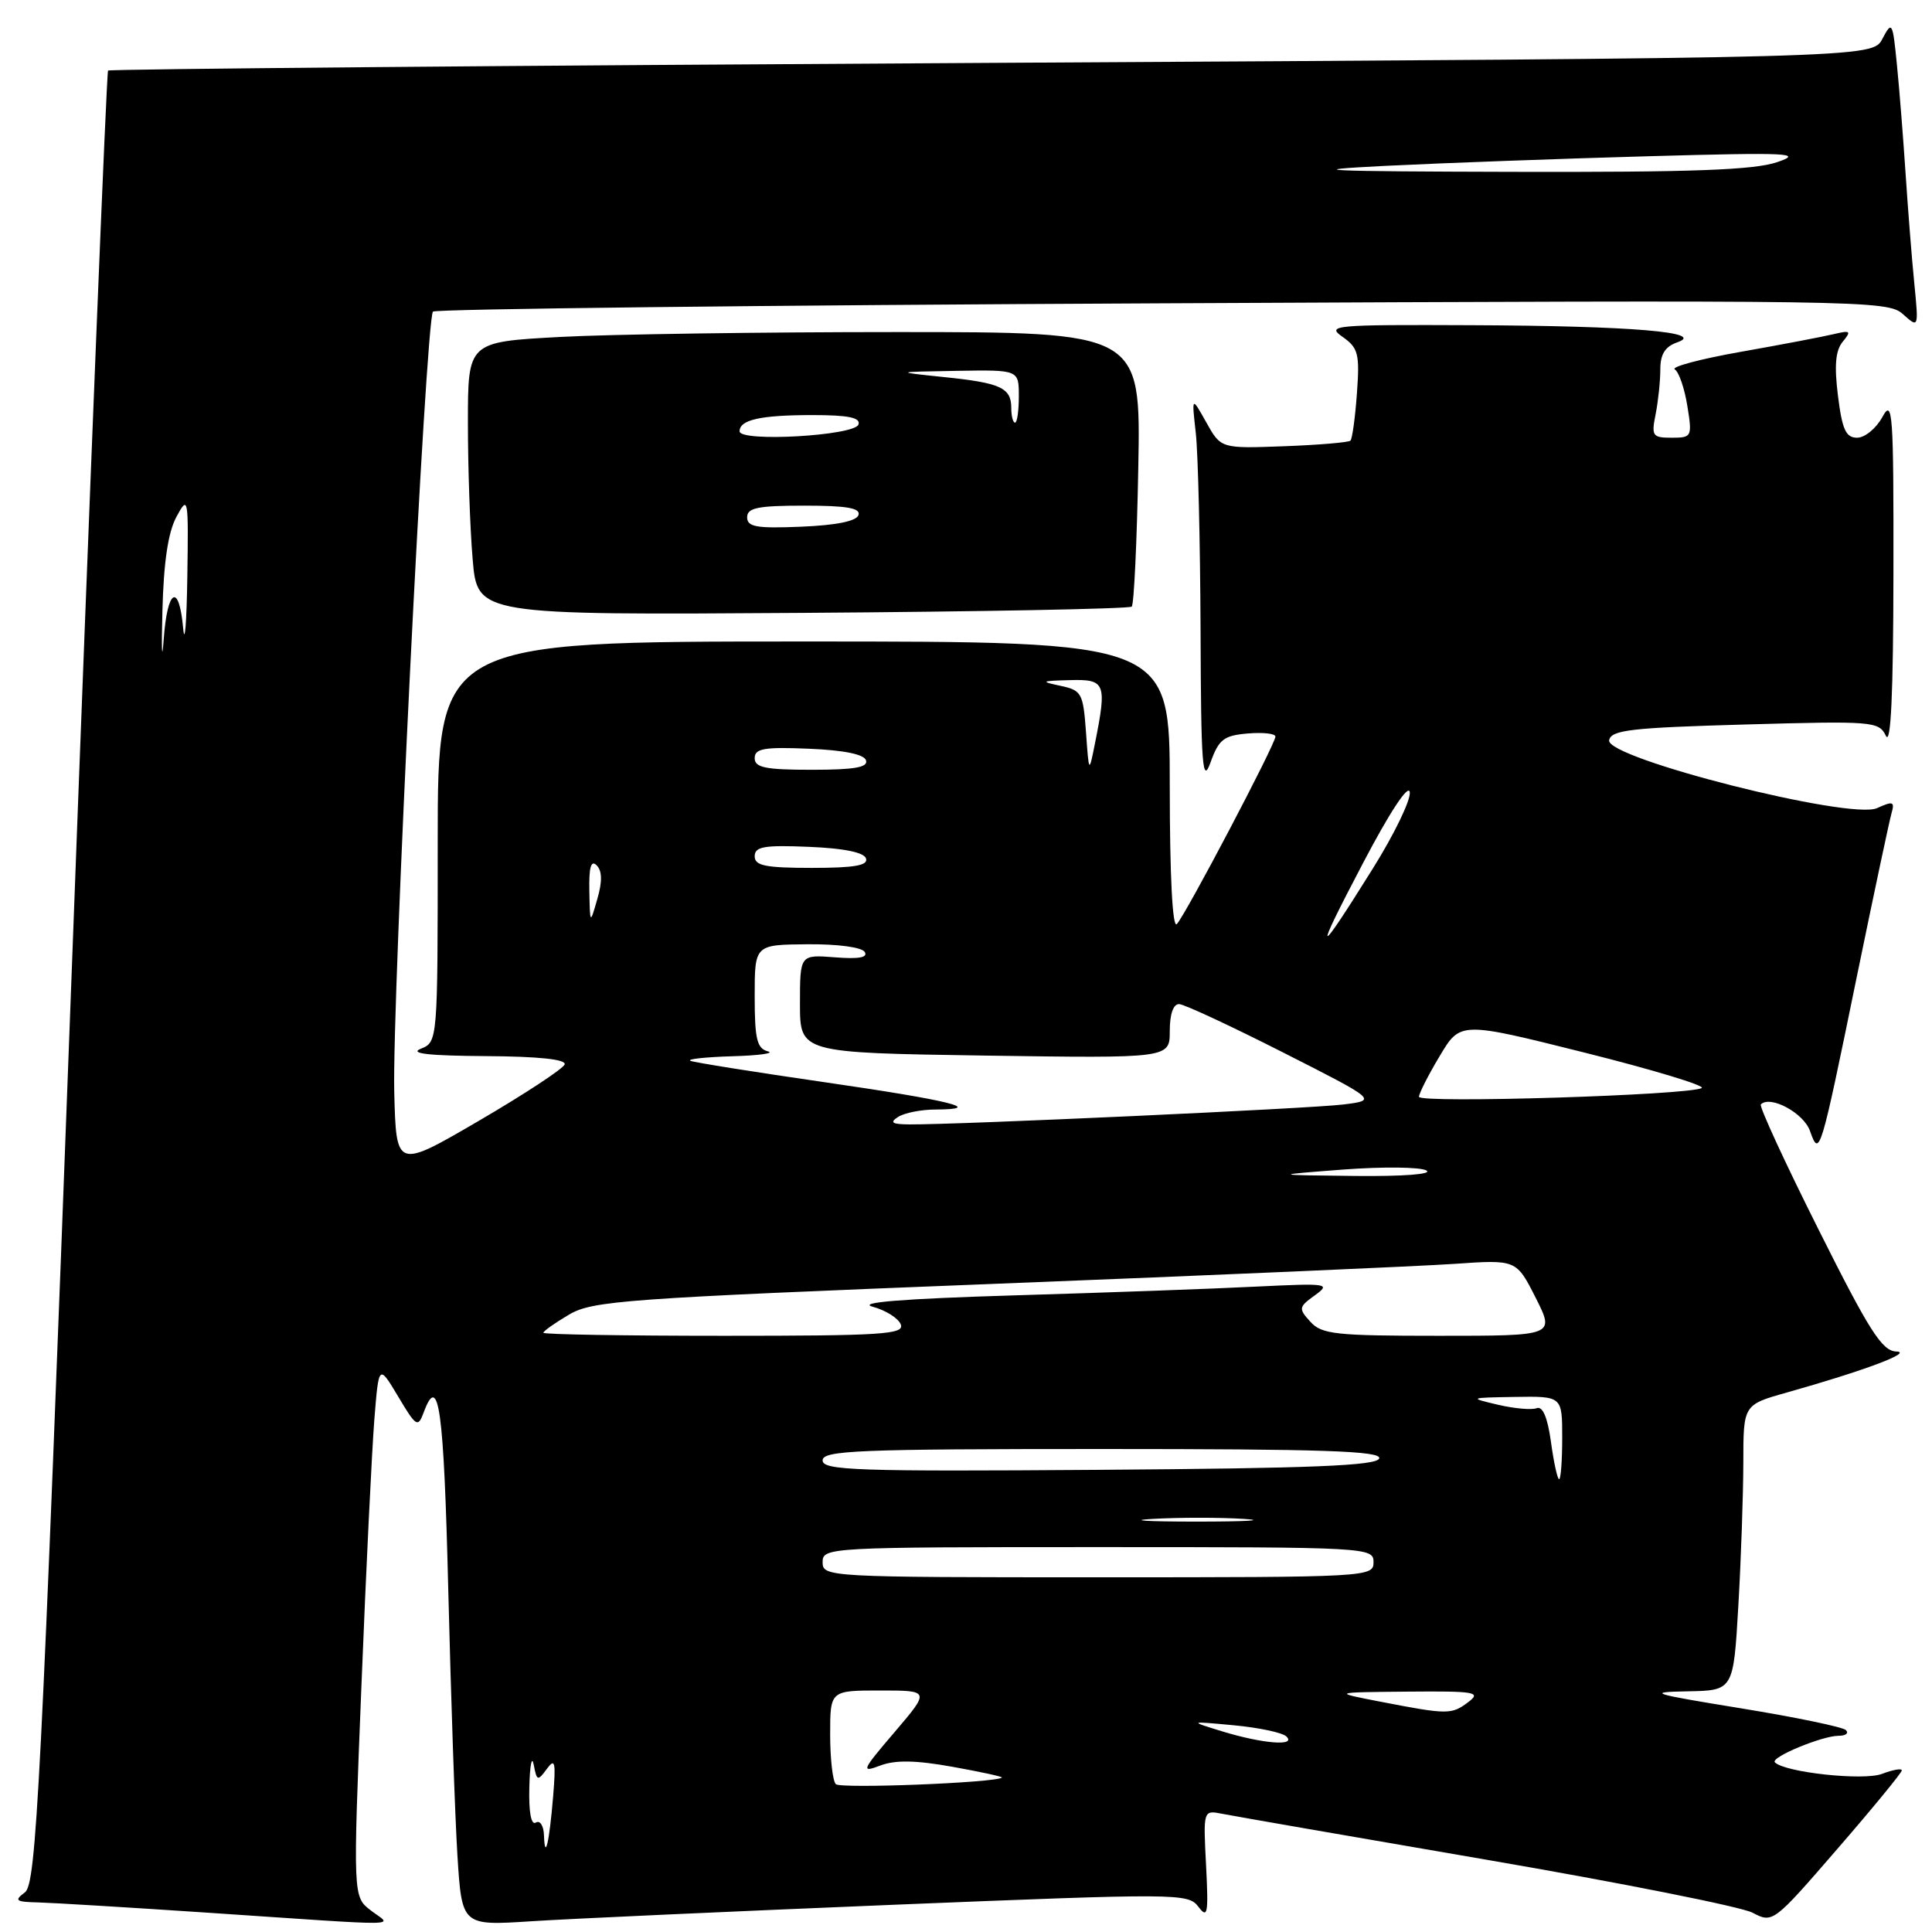 <?xml version="1.0" encoding="UTF-8" standalone="no"?>
<!DOCTYPE svg PUBLIC "-//W3C//DTD SVG 1.1//EN" "http://www.w3.org/Graphics/SVG/1.1/DTD/svg11.dtd" >
<svg xmlns="http://www.w3.org/2000/svg" xmlns:xlink="http://www.w3.org/1999/xlink" version="1.1" viewBox="0 0 256 256">
 <g >
 <path fill="currentColor"
d=" M 49.13 253.14 C 46.77 251.32 46.77 251.32 47.89 223.41 C 48.50 208.06 49.28 192.18 49.60 188.13 C 50.19 180.75 50.19 180.75 52.76 185.05 C 55.14 189.05 55.38 189.20 56.13 187.18 C 58.14 181.74 58.81 186.58 59.40 210.75 C 59.75 224.91 60.29 240.70 60.61 245.84 C 61.20 255.17 61.20 255.17 70.35 254.58 C 75.38 254.25 97.02 253.27 118.44 252.39 C 156.15 250.86 157.43 250.86 158.79 252.65 C 160.02 254.28 160.14 253.62 159.81 247.17 C 159.43 239.84 159.43 239.84 161.96 240.34 C 163.36 240.62 179.12 243.36 197.00 246.43 C 214.88 249.50 230.72 252.66 232.21 253.44 C 234.90 254.85 234.96 254.81 243.46 244.99 C 248.16 239.57 252.00 234.88 252.00 234.59 C 252.00 234.29 250.81 234.50 249.37 235.05 C 246.92 235.98 236.52 234.86 235.18 233.52 C 234.54 232.87 241.44 230.00 243.63 230.00 C 244.57 230.00 245.00 229.66 244.60 229.25 C 244.20 228.84 237.93 227.54 230.68 226.36 C 218.77 224.42 218.09 224.21 223.60 224.11 C 229.69 224.00 229.69 224.00 230.34 212.75 C 230.70 206.56 230.99 198.04 231.00 193.82 C 231.00 186.14 231.00 186.14 236.75 184.52 C 247.04 181.62 253.59 179.16 251.26 179.08 C 249.38 179.01 247.69 176.36 240.95 162.89 C 236.51 154.03 233.08 146.59 233.32 146.34 C 234.57 145.09 238.99 147.47 239.83 149.85 C 241.09 153.40 241.18 153.11 246.02 129.50 C 248.28 118.50 250.36 108.71 250.64 107.74 C 251.08 106.21 250.83 106.12 248.72 107.08 C 245.20 108.69 212.76 100.47 213.22 98.09 C 213.48 96.73 216.08 96.43 231.22 96.00 C 248.19 95.52 248.96 95.58 249.89 97.50 C 250.55 98.86 250.87 91.93 250.89 76.00 C 250.92 54.61 250.79 52.75 249.43 55.25 C 248.61 56.76 247.10 58.00 246.08 58.00 C 244.59 58.00 244.10 56.94 243.54 52.45 C 243.04 48.44 243.21 46.44 244.17 45.28 C 245.34 43.86 245.21 43.74 243.00 44.27 C 241.62 44.60 236.10 45.66 230.71 46.61 C 225.33 47.56 221.37 48.61 221.92 48.95 C 222.46 49.28 223.21 51.46 223.58 53.78 C 224.24 57.88 224.18 58.00 221.50 58.00 C 218.95 58.00 218.80 57.77 219.38 54.88 C 219.72 53.16 220.00 50.49 220.00 48.94 C 220.00 46.93 220.64 45.92 222.25 45.36 C 226.14 44.01 216.17 43.18 195.03 43.09 C 176.74 43.01 175.70 43.10 177.89 44.63 C 179.98 46.10 180.18 46.87 179.80 52.11 C 179.57 55.33 179.18 58.15 178.94 58.39 C 178.70 58.62 174.74 58.96 170.14 59.13 C 161.78 59.44 161.78 59.44 159.84 55.97 C 157.90 52.50 157.90 52.50 158.45 57.39 C 158.75 60.08 159.03 71.78 159.08 83.39 C 159.14 101.59 159.33 104.02 160.41 101.00 C 161.50 97.97 162.16 97.46 165.33 97.19 C 167.35 97.02 169.00 97.20 169.00 97.60 C 169.00 98.60 157.07 121.28 155.93 122.45 C 155.36 123.03 155.00 116.01 155.00 104.20 C 155.00 85.00 155.00 85.00 106.50 85.00 C 58.00 85.00 58.00 85.00 58.00 111.53 C 58.00 138.06 58.00 138.06 55.75 138.97 C 54.19 139.60 56.83 139.89 64.33 139.94 C 71.34 139.98 75.04 140.37 74.82 141.04 C 74.63 141.61 69.53 144.96 63.49 148.49 C 52.50 154.90 52.50 154.90 52.24 144.70 C 51.94 132.68 56.43 42.24 57.37 41.29 C 57.73 40.94 101.23 40.44 154.03 40.19 C 247.02 39.75 250.11 39.79 252.14 41.62 C 254.24 43.50 254.24 43.50 253.65 37.50 C 253.32 34.20 252.81 27.68 252.50 23.00 C 252.19 18.32 251.68 11.83 251.35 8.56 C 250.79 2.89 250.70 2.73 249.43 5.14 C 248.11 7.67 248.11 7.67 131.40 8.33 C 67.20 8.69 14.52 9.15 14.32 9.35 C 14.12 9.55 11.93 63.67 9.47 129.61 C 5.43 237.56 4.81 249.62 3.30 250.75 C 1.84 251.84 2.07 252.01 5.06 252.08 C 6.95 252.13 17.05 252.74 27.50 253.44 C 54.61 255.26 51.94 255.30 49.13 253.14 Z  M 149.96 80.38 C 150.26 80.08 150.65 71.77 150.83 61.92 C 151.16 44.00 151.16 44.00 118.74 44.00 C 100.90 44.00 80.84 44.29 74.16 44.65 C 62.00 45.31 62.00 45.31 62.00 56.00 C 62.00 61.89 62.28 70.03 62.63 74.10 C 63.25 81.50 63.25 81.50 106.33 81.21 C 130.03 81.05 149.66 80.67 149.96 80.38 Z  M 72.08 243.19 C 72.04 241.92 71.55 241.16 71.00 241.50 C 70.38 241.89 70.05 240.12 70.14 236.81 C 70.21 233.89 70.47 232.55 70.72 233.83 C 71.13 236.00 71.25 236.04 72.45 234.40 C 73.55 232.90 73.67 233.45 73.29 238.07 C 72.78 244.18 72.20 246.66 72.08 243.19 Z  M 110.75 236.41 C 110.34 236.00 110.00 233.04 110.00 229.83 C 110.00 224.00 110.00 224.00 116.62 224.00 C 123.24 224.00 123.24 224.00 118.54 229.51 C 114.19 234.60 114.04 234.93 116.62 233.95 C 118.63 233.19 121.31 233.23 126.21 234.11 C 129.95 234.78 132.90 235.42 132.76 235.54 C 131.97 236.22 111.37 237.04 110.75 236.41 Z  M 162.00 229.43 C 157.50 228.05 157.50 228.05 163.50 228.61 C 166.80 228.92 169.93 229.58 170.45 230.09 C 171.83 231.41 167.34 231.06 162.00 229.43 Z  M 183.00 225.50 C 176.50 224.24 176.50 224.24 186.50 224.15 C 195.50 224.07 196.31 224.21 194.56 225.53 C 192.34 227.21 191.84 227.21 183.00 225.50 Z  M 109.00 207.00 C 109.00 205.04 109.67 205.00 145.50 205.00 C 181.33 205.00 182.00 205.04 182.00 207.00 C 182.00 208.96 181.33 209.00 145.50 209.00 C 109.67 209.00 109.00 208.96 109.00 207.00 Z  M 152.79 201.26 C 156.25 201.06 161.65 201.06 164.79 201.26 C 167.93 201.46 165.10 201.62 158.50 201.62 C 151.90 201.62 149.33 201.45 152.79 201.26 Z  M 205.51 191.06 C 205.06 187.82 204.42 186.29 203.62 186.59 C 202.96 186.85 200.63 186.64 198.46 186.13 C 194.60 185.22 194.65 185.20 200.75 185.10 C 207.00 185.00 207.00 185.00 207.00 190.50 C 207.00 193.53 206.82 196.00 206.59 196.00 C 206.37 196.00 205.88 193.78 205.51 191.06 Z  M 109.00 193.51 C 109.00 192.19 113.65 192.00 146.08 192.00 C 175.31 192.00 183.08 192.26 182.75 193.25 C 182.43 194.21 173.92 194.56 145.67 194.76 C 113.49 194.99 109.00 194.84 109.00 193.51 Z  M 72.00 176.60 C 72.00 176.38 73.52 175.30 75.39 174.20 C 78.52 172.35 82.72 172.05 131.64 170.12 C 160.71 168.98 188.19 167.78 192.71 167.47 C 200.92 166.90 200.92 166.90 203.48 171.95 C 206.03 177.00 206.03 177.00 190.67 177.00 C 176.97 177.00 175.13 176.80 173.63 175.14 C 172.04 173.39 172.07 173.19 174.22 171.64 C 176.38 170.08 175.97 170.02 166.50 170.48 C 161.00 170.76 146.60 171.28 134.50 171.64 C 119.55 172.09 113.51 172.58 115.64 173.15 C 117.37 173.62 119.05 174.68 119.36 175.50 C 119.86 176.81 116.86 177.00 95.97 177.00 C 82.79 177.00 72.00 176.82 72.00 176.60 Z  M 178.00 154.97 C 183.22 154.58 188.18 154.63 189.00 155.09 C 189.88 155.59 185.94 155.89 179.50 155.82 C 168.50 155.70 168.50 155.70 178.00 154.97 Z  M 119.00 148.00 C 119.83 147.47 122.04 147.02 123.92 147.02 C 130.66 146.99 125.91 145.81 109.34 143.41 C 100.08 142.07 92.05 140.79 91.50 140.57 C 90.95 140.34 93.42 140.07 97.00 139.96 C 100.58 139.86 102.71 139.56 101.75 139.31 C 100.30 138.93 100.00 137.69 100.00 132.02 C 100.00 125.18 100.00 125.18 106.96 125.12 C 110.95 125.08 114.20 125.51 114.58 126.14 C 115.04 126.88 113.78 127.10 110.63 126.85 C 106.00 126.49 106.00 126.49 106.00 132.99 C 106.00 139.50 106.00 139.50 130.50 139.87 C 155.00 140.23 155.00 140.23 155.00 136.62 C 155.00 134.36 155.47 133.02 156.25 133.05 C 156.94 133.08 163.12 135.96 170.00 139.45 C 182.50 145.79 182.50 145.79 178.00 146.35 C 173.72 146.89 126.82 149.04 120.50 148.99 C 118.19 148.97 117.85 148.75 119.00 148.00 Z  M 188.02 145.33 C 188.03 144.88 189.26 142.44 190.77 139.93 C 193.50 135.35 193.50 135.35 209.98 139.48 C 219.04 141.75 226.01 143.86 225.48 144.17 C 223.86 145.12 188.00 146.23 188.02 145.33 Z  M 180.63 114.32 C 184.13 107.64 186.62 103.86 186.80 104.95 C 186.97 105.95 184.76 110.53 181.88 115.13 C 174.32 127.24 173.96 127.01 180.63 114.32 Z  M 78.09 118.05 C 78.03 114.91 78.31 113.91 79.06 114.66 C 79.79 115.39 79.82 116.81 79.15 119.11 C 78.18 122.50 78.18 122.50 78.09 118.05 Z  M 100.00 113.46 C 100.00 112.18 101.25 111.96 107.17 112.21 C 111.80 112.40 114.49 112.94 114.75 113.75 C 115.06 114.68 113.20 115.00 107.58 115.00 C 101.41 115.00 100.00 114.71 100.00 113.46 Z  M 100.00 100.46 C 100.00 99.18 101.25 98.96 107.17 99.21 C 111.80 99.40 114.49 99.94 114.75 100.75 C 115.06 101.68 113.20 102.00 107.58 102.00 C 101.41 102.00 100.00 101.71 100.00 100.46 Z  M 143.90 97.01 C 143.52 91.83 143.33 91.47 140.50 90.87 C 137.81 90.30 137.94 90.22 141.75 90.12 C 146.49 89.99 146.69 90.48 145.09 98.50 C 144.29 102.50 144.29 102.50 143.90 97.01 Z  M 21.52 81.00 C 21.68 74.54 22.27 70.54 23.37 68.50 C 24.94 65.59 24.98 65.84 24.82 76.50 C 24.73 82.55 24.48 85.59 24.27 83.25 C 23.72 77.12 22.16 78.02 21.69 84.75 C 21.46 87.91 21.38 86.22 21.52 81.00 Z  M 183.50 21.98 C 191.20 21.60 206.95 21.02 218.50 20.70 C 237.05 20.18 239.03 20.28 235.50 21.48 C 232.44 22.53 224.24 22.83 200.50 22.77 C 175.14 22.71 172.05 22.56 183.50 21.98 Z  M 99.00 68.54 C 99.00 67.29 100.41 67.00 106.58 67.00 C 112.20 67.00 114.06 67.32 113.75 68.25 C 113.49 69.06 110.80 69.60 106.17 69.79 C 100.25 70.04 99.00 69.82 99.00 68.54 Z  M 98.00 57.15 C 98.00 55.62 100.78 55.00 107.67 55.00 C 112.42 55.00 114.06 55.34 113.75 56.25 C 113.26 57.74 98.00 58.61 98.00 57.15 Z  M 134.00 54.06 C 134.00 51.38 132.59 50.73 125.04 49.96 C 118.50 49.28 118.50 49.28 126.75 49.14 C 135.00 49.00 135.00 49.00 135.00 52.50 C 135.00 54.42 134.78 56.00 134.50 56.00 C 134.22 56.00 134.00 55.13 134.00 54.06 Z "/>
</g>
</svg>